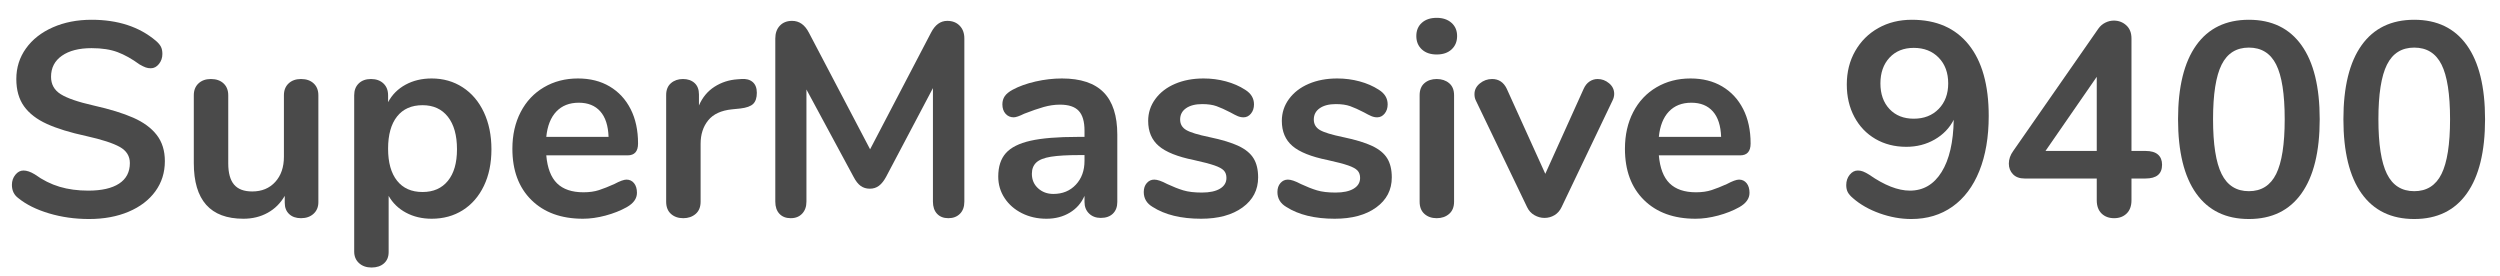 <?xml version="1.0" encoding="UTF-8" standalone="no"?>
<!DOCTYPE svg PUBLIC "-//W3C//DTD SVG 1.1//EN" "http://www.w3.org/Graphics/SVG/1.1/DTD/svg11.dtd">
<svg width="100%" height="100%" viewBox="0 0 127 14" version="1.1" xmlns="http://www.w3.org/2000/svg" xmlns:xlink="http://www.w3.org/1999/xlink" xml:space="preserve" xmlns:serif="http://www.serif.com/" style="fill-rule:evenodd;clip-rule:evenodd;stroke-linejoin:round;stroke-miterlimit:1.414;">
    <g transform="matrix(1,0,0,1,-929,-485)">
        <g transform="matrix(1,0,0,1,26,28)">
            <g transform="matrix(1,0,0,1,903.045,468)">
                <g id="SuperMassive-9400">
                    <path d="M2.443,-0.161C1.804,-0.352 1.283,-0.611 0.882,-0.938C0.667,-1.097 0.56,-1.321 0.56,-1.61C0.56,-1.806 0.618,-1.976 0.735,-2.121C0.852,-2.266 0.989,-2.338 1.148,-2.338C1.316,-2.338 1.507,-2.273 1.722,-2.142C2.123,-1.853 2.543,-1.643 2.982,-1.512C3.421,-1.381 3.906,-1.316 4.438,-1.316C5.119,-1.316 5.642,-1.435 6.006,-1.673C6.37,-1.911 6.552,-2.259 6.552,-2.716C6.552,-3.071 6.382,-3.344 6.041,-3.535C5.7,-3.726 5.133,-3.911 4.34,-4.088C3.519,-4.265 2.851,-4.471 2.338,-4.704C1.825,-4.937 1.437,-5.236 1.176,-5.6C0.915,-5.964 0.784,-6.426 0.784,-6.986C0.784,-7.565 0.947,-8.083 1.274,-8.54C1.601,-8.997 2.056,-9.354 2.639,-9.611C3.222,-9.868 3.878,-9.996 4.606,-9.996C5.941,-9.996 7.028,-9.641 7.868,-8.932C7.989,-8.829 8.076,-8.729 8.127,-8.631C8.178,-8.533 8.204,-8.409 8.204,-8.26C8.204,-8.064 8.146,-7.894 8.029,-7.749C7.912,-7.604 7.775,-7.532 7.616,-7.532C7.523,-7.532 7.436,-7.546 7.357,-7.574C7.278,-7.602 7.173,-7.653 7.042,-7.728C6.659,-8.008 6.288,-8.216 5.929,-8.351C5.57,-8.486 5.129,-8.554 4.606,-8.554C3.971,-8.554 3.47,-8.426 3.101,-8.169C2.732,-7.912 2.548,-7.555 2.548,-7.098C2.548,-6.715 2.711,-6.421 3.038,-6.216C3.365,-6.011 3.92,-5.819 4.704,-5.642C5.535,-5.455 6.209,-5.248 6.727,-5.019C7.245,-4.79 7.642,-4.499 7.917,-4.144C8.192,-3.789 8.33,-3.346 8.33,-2.814C8.33,-2.235 8.169,-1.724 7.847,-1.281C7.525,-0.838 7.072,-0.492 6.489,-0.245C5.906,0.002 5.236,0.126 4.48,0.126C3.761,0.126 3.082,0.03 2.443,-0.161Z" style="fill:rgb(74,74,74);fill-rule:nonzero;"/>
                    <path d="M15.89,-6.762C16.049,-6.613 16.128,-6.412 16.128,-6.16L16.128,-0.728C16.128,-0.485 16.046,-0.289 15.883,-0.14C15.72,0.009 15.507,0.084 15.246,0.084C14.994,0.084 14.793,0.014 14.644,-0.126C14.495,-0.266 14.42,-0.457 14.42,-0.7L14.42,-1.05C14.205,-0.677 13.916,-0.39 13.552,-0.189C13.188,0.012 12.777,0.112 12.32,0.112C10.64,0.112 9.8,-0.831 9.8,-2.716L9.8,-6.16C9.8,-6.412 9.879,-6.613 10.038,-6.762C10.197,-6.911 10.407,-6.986 10.668,-6.986C10.939,-6.986 11.153,-6.911 11.312,-6.762C11.471,-6.613 11.55,-6.412 11.55,-6.16L11.55,-2.702C11.55,-2.217 11.648,-1.857 11.844,-1.624C12.04,-1.391 12.348,-1.274 12.768,-1.274C13.253,-1.274 13.643,-1.435 13.937,-1.757C14.231,-2.079 14.378,-2.506 14.378,-3.038L14.378,-6.16C14.378,-6.412 14.457,-6.613 14.616,-6.762C14.775,-6.911 14.985,-6.986 15.246,-6.986C15.517,-6.986 15.731,-6.911 15.89,-6.762Z" style="fill:rgb(74,74,74);fill-rule:nonzero;"/>
                    <path d="M23.457,-6.566C23.919,-6.267 24.278,-5.845 24.535,-5.299C24.792,-4.753 24.92,-4.125 24.92,-3.416C24.92,-2.707 24.792,-2.086 24.535,-1.554C24.278,-1.022 23.921,-0.611 23.464,-0.322C23.007,-0.033 22.479,0.112 21.882,0.112C21.397,0.112 20.963,0.009 20.58,-0.196C20.197,-0.401 19.903,-0.686 19.698,-1.05L19.698,1.806C19.698,2.049 19.619,2.24 19.46,2.38C19.301,2.52 19.091,2.59 18.83,2.59C18.569,2.59 18.356,2.515 18.193,2.366C18.03,2.217 17.948,2.021 17.948,1.778L17.948,-6.16C17.948,-6.412 18.025,-6.613 18.179,-6.762C18.333,-6.911 18.541,-6.986 18.802,-6.986C19.063,-6.986 19.273,-6.911 19.432,-6.762C19.591,-6.613 19.67,-6.412 19.67,-6.16L19.67,-5.81C19.875,-6.193 20.172,-6.489 20.559,-6.699C20.946,-6.909 21.387,-7.014 21.882,-7.014C22.47,-7.014 22.995,-6.865 23.457,-6.566ZM22.708,-1.813C23.016,-2.191 23.17,-2.725 23.17,-3.416C23.17,-4.125 23.016,-4.676 22.708,-5.068C22.4,-5.46 21.971,-5.656 21.42,-5.656C20.86,-5.656 20.428,-5.465 20.125,-5.082C19.822,-4.699 19.67,-4.153 19.67,-3.444C19.67,-2.744 19.822,-2.203 20.125,-1.82C20.428,-1.437 20.86,-1.246 21.42,-1.246C21.971,-1.246 22.4,-1.435 22.708,-1.813Z" style="fill:rgb(74,74,74);fill-rule:nonzero;"/>
                    <path d="M32.165,-1.694C32.263,-1.573 32.312,-1.409 32.312,-1.204C32.312,-0.915 32.139,-0.672 31.794,-0.476C31.477,-0.299 31.117,-0.156 30.716,-0.049C30.315,0.058 29.932,0.112 29.568,0.112C28.467,0.112 27.594,-0.205 26.95,-0.84C26.306,-1.475 25.984,-2.343 25.984,-3.444C25.984,-4.144 26.124,-4.765 26.404,-5.306C26.684,-5.847 27.078,-6.267 27.587,-6.566C28.096,-6.865 28.672,-7.014 29.316,-7.014C29.932,-7.014 30.469,-6.879 30.926,-6.608C31.383,-6.337 31.738,-5.955 31.99,-5.46C32.242,-4.965 32.368,-4.382 32.368,-3.71C32.368,-3.309 32.191,-3.108 31.836,-3.108L27.706,-3.108C27.762,-2.464 27.944,-1.99 28.252,-1.687C28.56,-1.384 29.008,-1.232 29.596,-1.232C29.895,-1.232 30.158,-1.269 30.387,-1.344C30.616,-1.419 30.875,-1.521 31.164,-1.652C31.444,-1.801 31.649,-1.876 31.78,-1.876C31.939,-1.876 32.067,-1.815 32.165,-1.694ZM28.217,-5.334C27.932,-5.035 27.762,-4.606 27.706,-4.046L30.87,-4.046C30.851,-4.615 30.711,-5.047 30.45,-5.341C30.189,-5.635 29.825,-5.782 29.358,-5.782C28.882,-5.782 28.502,-5.633 28.217,-5.334Z" style="fill:rgb(74,74,74);fill-rule:nonzero;"/>
                    <path d="M38.192,-6.832C38.332,-6.711 38.402,-6.529 38.402,-6.286C38.402,-6.034 38.341,-5.847 38.22,-5.726C38.099,-5.605 37.879,-5.525 37.562,-5.488L37.142,-5.446C36.591,-5.39 36.188,-5.203 35.931,-4.886C35.674,-4.569 35.546,-4.172 35.546,-3.696L35.546,-0.756C35.546,-0.485 35.462,-0.278 35.294,-0.133C35.126,0.012 34.916,0.084 34.664,0.084C34.412,0.084 34.204,0.012 34.041,-0.133C33.878,-0.278 33.796,-0.485 33.796,-0.756L33.796,-6.174C33.796,-6.435 33.878,-6.636 34.041,-6.776C34.204,-6.916 34.407,-6.986 34.65,-6.986C34.893,-6.986 35.089,-6.918 35.238,-6.783C35.387,-6.648 35.462,-6.454 35.462,-6.202L35.462,-5.642C35.639,-6.053 35.903,-6.37 36.253,-6.594C36.603,-6.818 36.993,-6.944 37.422,-6.972L37.618,-6.986C37.861,-7.005 38.052,-6.953 38.192,-6.832Z" style="fill:rgb(74,74,74);fill-rule:nonzero;"/>
                    <path d="M48.706,-9.695C48.865,-9.532 48.944,-9.315 48.944,-9.044L48.944,-0.756C48.944,-0.495 48.869,-0.289 48.72,-0.14C48.571,0.009 48.375,0.084 48.132,0.084C47.889,0.084 47.698,0.009 47.558,-0.14C47.418,-0.289 47.348,-0.495 47.348,-0.756L47.348,-6.524L44.968,-2.016C44.856,-1.811 44.735,-1.659 44.604,-1.561C44.473,-1.463 44.319,-1.414 44.142,-1.414C43.965,-1.414 43.811,-1.461 43.68,-1.554C43.549,-1.647 43.428,-1.801 43.316,-2.016L40.922,-6.454L40.922,-0.756C40.922,-0.504 40.85,-0.301 40.705,-0.147C40.56,0.007 40.367,0.084 40.124,0.084C39.881,0.084 39.69,0.009 39.55,-0.14C39.41,-0.289 39.34,-0.495 39.34,-0.756L39.34,-9.044C39.34,-9.315 39.417,-9.532 39.571,-9.695C39.725,-9.858 39.933,-9.94 40.194,-9.94C40.558,-9.94 40.843,-9.739 41.048,-9.338L44.156,-3.416L47.25,-9.338C47.455,-9.739 47.731,-9.94 48.076,-9.94C48.337,-9.94 48.547,-9.858 48.706,-9.695Z" style="fill:rgb(74,74,74);fill-rule:nonzero;"/>
                    <path d="M56.021,-6.307C56.483,-5.836 56.714,-5.119 56.714,-4.158L56.714,-0.742C56.714,-0.49 56.639,-0.292 56.49,-0.147C56.341,-0.002 56.135,0.07 55.874,0.07C55.631,0.07 55.433,-0.005 55.279,-0.154C55.125,-0.303 55.048,-0.499 55.048,-0.742L55.048,-1.05C54.889,-0.686 54.64,-0.401 54.299,-0.196C53.958,0.009 53.564,0.112 53.116,0.112C52.659,0.112 52.243,0.019 51.87,-0.168C51.497,-0.355 51.203,-0.611 50.988,-0.938C50.773,-1.265 50.666,-1.629 50.666,-2.03C50.666,-2.534 50.794,-2.931 51.051,-3.22C51.308,-3.509 51.725,-3.719 52.304,-3.85C52.883,-3.981 53.681,-4.046 54.698,-4.046L55.048,-4.046L55.048,-4.368C55.048,-4.825 54.95,-5.159 54.754,-5.369C54.558,-5.579 54.241,-5.684 53.802,-5.684C53.531,-5.684 53.256,-5.644 52.976,-5.565C52.696,-5.486 52.365,-5.371 51.982,-5.222C51.739,-5.101 51.562,-5.04 51.45,-5.04C51.282,-5.04 51.144,-5.101 51.037,-5.222C50.93,-5.343 50.876,-5.502 50.876,-5.698C50.876,-5.857 50.916,-5.994 50.995,-6.111C51.074,-6.228 51.207,-6.337 51.394,-6.44C51.721,-6.617 52.11,-6.757 52.563,-6.86C53.016,-6.963 53.461,-7.014 53.9,-7.014C54.852,-7.014 55.559,-6.778 56.021,-6.307ZM54.607,-1.617C54.901,-1.93 55.048,-2.333 55.048,-2.828L55.048,-3.122L54.796,-3.122C54.171,-3.122 53.685,-3.094 53.34,-3.038C52.995,-2.982 52.747,-2.884 52.598,-2.744C52.449,-2.604 52.374,-2.413 52.374,-2.17C52.374,-1.871 52.479,-1.626 52.689,-1.435C52.899,-1.244 53.158,-1.148 53.466,-1.148C53.933,-1.148 54.313,-1.304 54.607,-1.617Z" style="fill:rgb(74,74,74);fill-rule:nonzero;"/>
                    <path d="M58.506,-0.49C58.207,-0.667 58.058,-0.919 58.058,-1.246C58.058,-1.433 58.109,-1.584 58.212,-1.701C58.315,-1.818 58.441,-1.876 58.59,-1.876C58.749,-1.876 58.968,-1.801 59.248,-1.652C59.547,-1.512 59.82,-1.405 60.067,-1.33C60.314,-1.255 60.629,-1.218 61.012,-1.218C61.404,-1.218 61.71,-1.283 61.929,-1.414C62.148,-1.545 62.258,-1.727 62.258,-1.96C62.258,-2.119 62.214,-2.245 62.125,-2.338C62.036,-2.431 61.878,-2.518 61.649,-2.597C61.42,-2.676 61.073,-2.767 60.606,-2.87C59.775,-3.038 59.18,-3.276 58.821,-3.584C58.462,-3.892 58.282,-4.317 58.282,-4.858C58.282,-5.269 58.403,-5.64 58.646,-5.971C58.889,-6.302 59.222,-6.559 59.647,-6.741C60.072,-6.923 60.555,-7.014 61.096,-7.014C61.488,-7.014 61.866,-6.965 62.23,-6.867C62.594,-6.769 62.921,-6.627 63.21,-6.44C63.509,-6.253 63.658,-6.006 63.658,-5.698C63.658,-5.511 63.607,-5.355 63.504,-5.229C63.401,-5.103 63.275,-5.04 63.126,-5.04C63.023,-5.04 62.923,-5.061 62.825,-5.103C62.727,-5.145 62.603,-5.208 62.454,-5.292C62.183,-5.432 61.95,-5.537 61.754,-5.607C61.558,-5.677 61.315,-5.712 61.026,-5.712C60.681,-5.712 60.408,-5.642 60.207,-5.502C60.006,-5.362 59.906,-5.171 59.906,-4.928C59.906,-4.695 60.009,-4.517 60.214,-4.396C60.419,-4.275 60.816,-4.153 61.404,-4.032C62.029,-3.901 62.519,-3.752 62.874,-3.584C63.229,-3.416 63.483,-3.206 63.637,-2.954C63.791,-2.702 63.868,-2.38 63.868,-1.988C63.868,-1.353 63.604,-0.845 63.077,-0.462C62.55,-0.079 61.847,0.112 60.97,0.112C59.953,0.112 59.131,-0.089 58.506,-0.49Z" style="fill:rgb(74,74,74);fill-rule:nonzero;"/>
                    <path d="M65.296,-0.49C64.997,-0.667 64.848,-0.919 64.848,-1.246C64.848,-1.433 64.899,-1.584 65.002,-1.701C65.105,-1.818 65.231,-1.876 65.38,-1.876C65.539,-1.876 65.758,-1.801 66.038,-1.652C66.337,-1.512 66.61,-1.405 66.857,-1.33C67.104,-1.255 67.419,-1.218 67.802,-1.218C68.194,-1.218 68.5,-1.283 68.719,-1.414C68.938,-1.545 69.048,-1.727 69.048,-1.96C69.048,-2.119 69.004,-2.245 68.915,-2.338C68.826,-2.431 68.668,-2.518 68.439,-2.597C68.21,-2.676 67.863,-2.767 67.396,-2.87C66.565,-3.038 65.97,-3.276 65.611,-3.584C65.252,-3.892 65.072,-4.317 65.072,-4.858C65.072,-5.269 65.193,-5.64 65.436,-5.971C65.679,-6.302 66.012,-6.559 66.437,-6.741C66.862,-6.923 67.345,-7.014 67.886,-7.014C68.278,-7.014 68.656,-6.965 69.02,-6.867C69.384,-6.769 69.711,-6.627 70,-6.44C70.299,-6.253 70.448,-6.006 70.448,-5.698C70.448,-5.511 70.397,-5.355 70.294,-5.229C70.191,-5.103 70.065,-5.04 69.916,-5.04C69.813,-5.04 69.713,-5.061 69.615,-5.103C69.517,-5.145 69.393,-5.208 69.244,-5.292C68.973,-5.432 68.74,-5.537 68.544,-5.607C68.348,-5.677 68.105,-5.712 67.816,-5.712C67.471,-5.712 67.198,-5.642 66.997,-5.502C66.796,-5.362 66.696,-5.171 66.696,-4.928C66.696,-4.695 66.799,-4.517 67.004,-4.396C67.209,-4.275 67.606,-4.153 68.194,-4.032C68.819,-3.901 69.309,-3.752 69.664,-3.584C70.019,-3.416 70.273,-3.206 70.427,-2.954C70.581,-2.702 70.658,-2.38 70.658,-1.988C70.658,-1.353 70.394,-0.845 69.867,-0.462C69.34,-0.079 68.637,0.112 67.76,0.112C66.743,0.112 65.921,-0.089 65.296,-0.49Z" style="fill:rgb(74,74,74);fill-rule:nonzero;"/>
                    <path d="M72.317,-0.133C72.154,-0.278 72.072,-0.485 72.072,-0.756L72.072,-6.16C72.072,-6.431 72.154,-6.636 72.317,-6.776C72.48,-6.916 72.688,-6.986 72.94,-6.986C73.192,-6.986 73.402,-6.916 73.57,-6.776C73.738,-6.636 73.822,-6.431 73.822,-6.16L73.822,-0.756C73.822,-0.485 73.738,-0.278 73.57,-0.133C73.402,0.012 73.192,0.084 72.94,0.084C72.688,0.084 72.48,0.012 72.317,-0.133ZM72.184,-8.491C71.997,-8.664 71.904,-8.89 71.904,-9.17C71.904,-9.45 71.997,-9.674 72.184,-9.842C72.371,-10.01 72.623,-10.094 72.94,-10.094C73.248,-10.094 73.498,-10.01 73.689,-9.842C73.88,-9.674 73.976,-9.45 73.976,-9.17C73.976,-8.89 73.883,-8.664 73.696,-8.491C73.509,-8.318 73.257,-8.232 72.94,-8.232C72.623,-8.232 72.371,-8.318 72.184,-8.491Z" style="fill:rgb(74,74,74);fill-rule:nonzero;"/>
                    <path d="M80.703,-6.86C80.829,-6.944 80.967,-6.986 81.116,-6.986C81.331,-6.986 81.524,-6.914 81.697,-6.769C81.87,-6.624 81.956,-6.445 81.956,-6.23C81.956,-6.118 81.928,-6.006 81.872,-5.894L79.282,-0.476C79.198,-0.299 79.079,-0.163 78.925,-0.07C78.771,0.023 78.601,0.07 78.414,0.07C78.237,0.07 78.066,0.023 77.903,-0.07C77.74,-0.163 77.616,-0.299 77.532,-0.476L74.928,-5.894C74.881,-5.987 74.858,-6.095 74.858,-6.216C74.858,-6.431 74.949,-6.613 75.131,-6.762C75.313,-6.911 75.521,-6.986 75.754,-6.986C76.09,-6.986 76.337,-6.823 76.496,-6.496L78.456,-2.17L80.402,-6.482C80.477,-6.65 80.577,-6.776 80.703,-6.86Z" style="fill:rgb(74,74,74);fill-rule:nonzero;"/>
                    <path d="M88.683,-1.694C88.781,-1.573 88.83,-1.409 88.83,-1.204C88.83,-0.915 88.657,-0.672 88.312,-0.476C87.995,-0.299 87.635,-0.156 87.234,-0.049C86.833,0.058 86.45,0.112 86.086,0.112C84.985,0.112 84.112,-0.205 83.468,-0.84C82.824,-1.475 82.502,-2.343 82.502,-3.444C82.502,-4.144 82.642,-4.765 82.922,-5.306C83.202,-5.847 83.596,-6.267 84.105,-6.566C84.614,-6.865 85.19,-7.014 85.834,-7.014C86.45,-7.014 86.987,-6.879 87.444,-6.608C87.901,-6.337 88.256,-5.955 88.508,-5.46C88.76,-4.965 88.886,-4.382 88.886,-3.71C88.886,-3.309 88.709,-3.108 88.354,-3.108L84.224,-3.108C84.28,-2.464 84.462,-1.99 84.77,-1.687C85.078,-1.384 85.526,-1.232 86.114,-1.232C86.413,-1.232 86.676,-1.269 86.905,-1.344C87.134,-1.419 87.393,-1.521 87.682,-1.652C87.962,-1.801 88.167,-1.876 88.298,-1.876C88.457,-1.876 88.585,-1.815 88.683,-1.694ZM84.735,-5.334C84.45,-5.035 84.28,-4.606 84.224,-4.046L87.388,-4.046C87.369,-4.615 87.229,-5.047 86.968,-5.341C86.707,-5.635 86.343,-5.782 85.876,-5.782C85.4,-5.782 85.02,-5.633 84.735,-5.334Z" style="fill:rgb(74,74,74);fill-rule:nonzero;"/>
                    <path d="M99.967,-8.729C100.644,-7.884 100.982,-6.678 100.982,-5.11C100.982,-4.037 100.823,-3.106 100.506,-2.317C100.189,-1.528 99.734,-0.924 99.141,-0.504C98.548,-0.084 97.851,0.126 97.048,0.126C96.516,0.126 95.982,0.03 95.445,-0.161C94.908,-0.352 94.453,-0.611 94.08,-0.938C93.959,-1.041 93.872,-1.141 93.821,-1.239C93.77,-1.337 93.744,-1.456 93.744,-1.596C93.744,-1.801 93.802,-1.976 93.919,-2.121C94.036,-2.266 94.173,-2.338 94.332,-2.338C94.425,-2.338 94.514,-2.322 94.598,-2.289C94.682,-2.256 94.785,-2.203 94.906,-2.128C95.681,-1.587 96.371,-1.316 96.978,-1.316C97.659,-1.316 98.196,-1.631 98.588,-2.261C98.98,-2.891 99.185,-3.775 99.204,-4.914C98.989,-4.494 98.667,-4.16 98.238,-3.913C97.809,-3.666 97.328,-3.542 96.796,-3.542C96.208,-3.542 95.685,-3.675 95.228,-3.941C94.771,-4.207 94.414,-4.58 94.157,-5.061C93.9,-5.542 93.772,-6.09 93.772,-6.706C93.772,-7.341 93.914,-7.908 94.199,-8.407C94.484,-8.906 94.876,-9.296 95.375,-9.576C95.874,-9.856 96.441,-9.996 97.076,-9.996C98.327,-9.996 99.29,-9.574 99.967,-8.729ZM98.441,-5.467C98.763,-5.798 98.924,-6.23 98.924,-6.762C98.924,-7.303 98.763,-7.74 98.441,-8.071C98.119,-8.402 97.697,-8.568 97.174,-8.568C96.661,-8.568 96.25,-8.402 95.942,-8.071C95.634,-7.74 95.48,-7.303 95.48,-6.762C95.48,-6.221 95.634,-5.787 95.942,-5.46C96.25,-5.133 96.661,-4.97 97.174,-4.97C97.697,-4.97 98.119,-5.136 98.441,-5.467Z" style="fill:rgb(74,74,74);fill-rule:nonzero;"/>
                    <path d="M109.578,-3.15C109.718,-3.029 109.788,-2.856 109.788,-2.632C109.788,-2.165 109.508,-1.932 108.948,-1.932L108.234,-1.932L108.234,-0.826C108.234,-0.537 108.152,-0.313 107.989,-0.154C107.826,0.005 107.613,0.084 107.352,0.084C107.091,0.084 106.878,0.005 106.715,-0.154C106.552,-0.313 106.47,-0.537 106.47,-0.826L106.47,-1.932L102.802,-1.932C102.55,-1.932 102.354,-2.004 102.214,-2.149C102.074,-2.294 102.004,-2.473 102.004,-2.688C102.004,-2.912 102.079,-3.127 102.228,-3.332L106.554,-9.548C106.647,-9.679 106.764,-9.779 106.904,-9.849C107.044,-9.919 107.189,-9.954 107.338,-9.954C107.581,-9.954 107.791,-9.875 107.968,-9.716C108.145,-9.557 108.234,-9.333 108.234,-9.044L108.234,-3.332L108.948,-3.332C109.228,-3.332 109.438,-3.271 109.578,-3.15ZM103.866,-3.332L106.47,-3.332L106.47,-7.098L103.866,-3.332Z" style="fill:rgb(74,74,74);fill-rule:nonzero;"/>
                    <path d="M111.524,-1.169C110.908,-2.032 110.6,-3.29 110.6,-4.942C110.6,-6.585 110.908,-7.838 111.524,-8.701C112.14,-9.564 113.031,-9.996 114.198,-9.996C115.365,-9.996 116.256,-9.564 116.872,-8.701C117.488,-7.838 117.796,-6.585 117.796,-4.942C117.796,-3.299 117.488,-2.044 116.872,-1.176C116.256,-0.308 115.365,0.126 114.198,0.126C113.031,0.126 112.14,-0.306 111.524,-1.169ZM115.584,-2.163C115.873,-2.746 116.018,-3.673 116.018,-4.942C116.018,-6.221 115.873,-7.147 115.584,-7.721C115.295,-8.295 114.833,-8.582 114.198,-8.582C113.563,-8.582 113.101,-8.293 112.812,-7.714C112.523,-7.135 112.378,-6.211 112.378,-4.942C112.378,-3.673 112.523,-2.746 112.812,-2.163C113.101,-1.58 113.563,-1.288 114.198,-1.288C114.833,-1.288 115.295,-1.58 115.584,-2.163Z" style="fill:rgb(74,74,74);fill-rule:nonzero;"/>
                    <path d="M119.924,-1.169C119.308,-2.032 119,-3.29 119,-4.942C119,-6.585 119.308,-7.838 119.924,-8.701C120.54,-9.564 121.431,-9.996 122.598,-9.996C123.765,-9.996 124.656,-9.564 125.272,-8.701C125.888,-7.838 126.196,-6.585 126.196,-4.942C126.196,-3.299 125.888,-2.044 125.272,-1.176C124.656,-0.308 123.765,0.126 122.598,0.126C121.431,0.126 120.54,-0.306 119.924,-1.169ZM123.984,-2.163C124.273,-2.746 124.418,-3.673 124.418,-4.942C124.418,-6.221 124.273,-7.147 123.984,-7.721C123.695,-8.295 123.233,-8.582 122.598,-8.582C121.963,-8.582 121.501,-8.293 121.212,-7.714C120.923,-7.135 120.778,-6.211 120.778,-4.942C120.778,-3.673 120.923,-2.746 121.212,-2.163C121.501,-1.58 121.963,-1.288 122.598,-1.288C123.233,-1.288 123.695,-1.58 123.984,-2.163Z" style="fill:rgb(74,74,74);fill-rule:nonzero;"/>
                </g>
            </g>
        </g>
    </g>
</svg>
